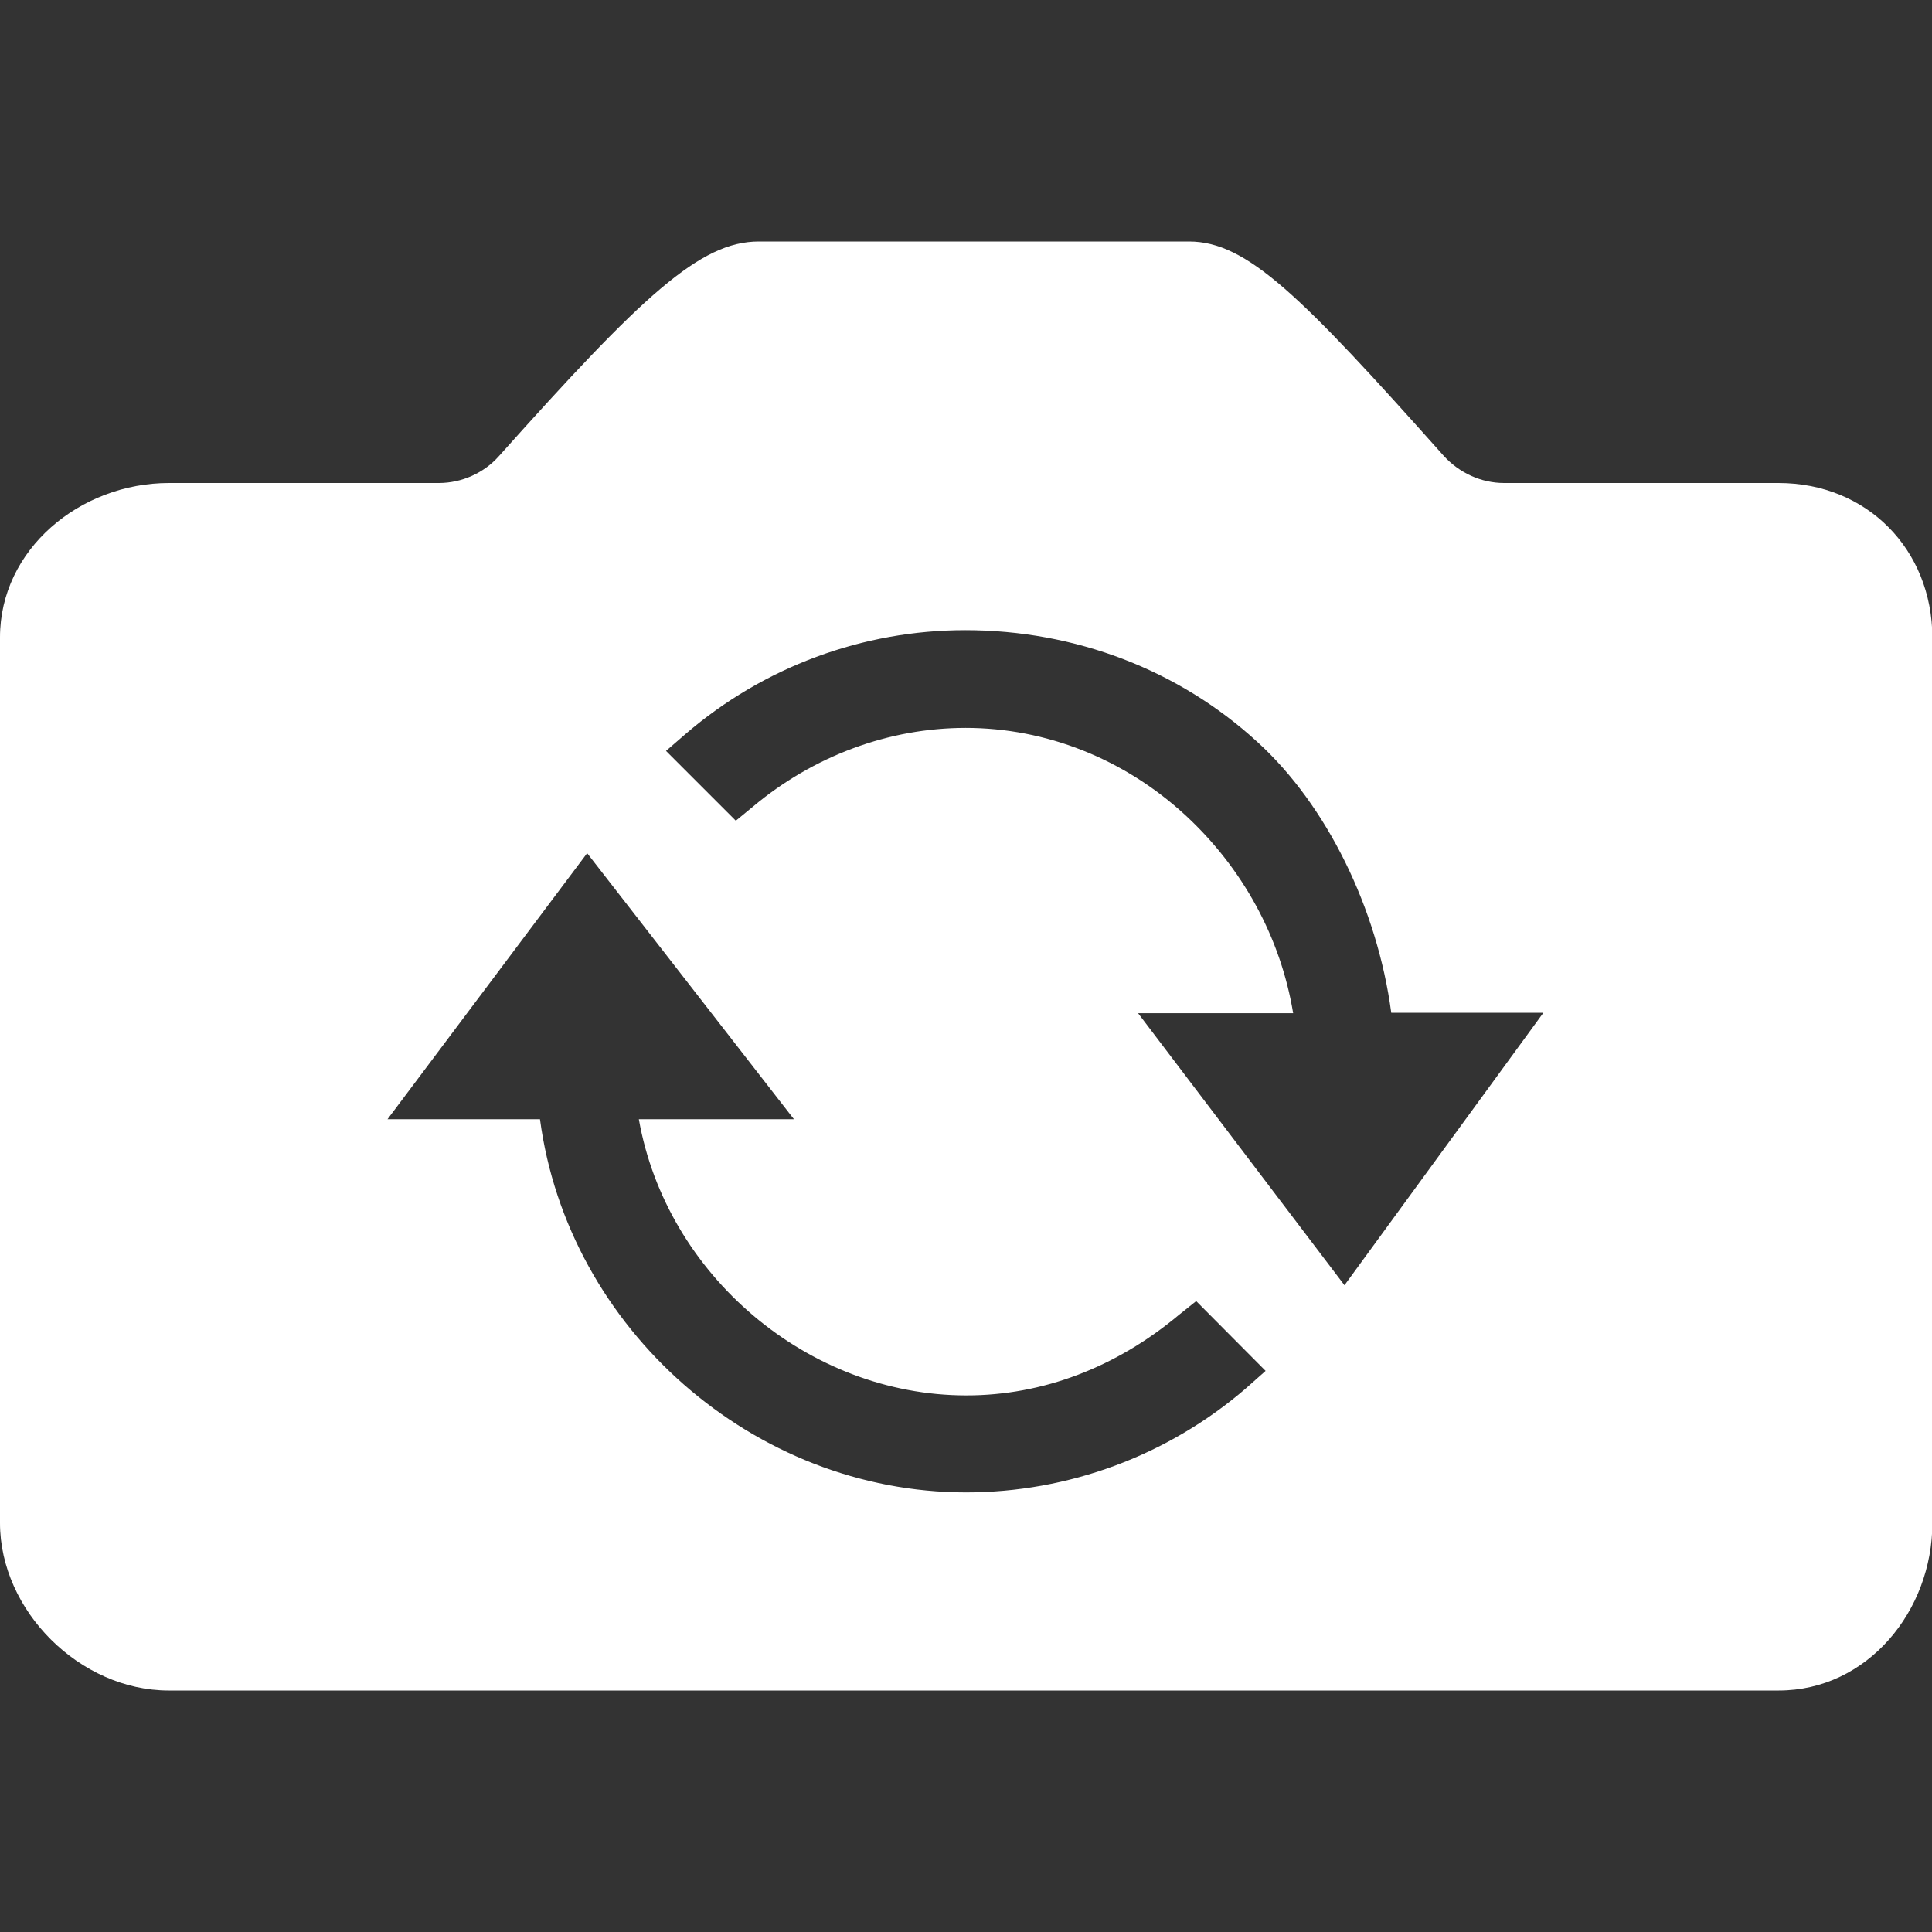 <?xml version="1.0" encoding="utf-8"?>
<!-- Generator: Adobe Illustrator 22.0.1, SVG Export Plug-In . SVG Version: 6.00 Build 0)  -->
<svg version="1.1" id="Layer_1" xmlns="http://www.w3.org/2000/svg" xmlns:xlink="http://www.w3.org/1999/xlink" x="0px" y="0px"
	 viewBox="0 0 512 512" style="enable-background:new 0 0 512 512;" xml:space="preserve">
<rect x="0" y="0" width="512" height="512" fill="#333333" stroke="none"/>
<style type="text/css">
	.st0{fill:#FFFFFF;}
</style>
<g>
	<path class="st0" d="M471.3,128h-72.7c-6.1,0-11.9-2.7-16-7.2C344.8,78.4,330.5,64,315.1,64h-114c-15.6,0-30.9,14.4-68.9,56.9
		c-4,4.5-9.9,7.1-15.9,7.1H44.8C21.2,128,0,145.6,0,168.9v234.7C0,426.9,21.2,448,44.7,448h426.7c23.5,0,40.7-21.1,40.7-44.4V168.9
		C512,145.6,494.8,128,471.3,128z M330.1,368c-20.7,17.8-47,27.5-74.1,27.5c-56.3,0-105.5-43.3-112.9-98.9h-40.4l52.9-70.5
		l54.8,70.5h-41.1c7.3,41.3,44.8,73.2,86.8,73.2c20.2,0,39.7-7.4,56.4-21.4l4.5-3.6l18.4,18.5L330.1,368z M356.3,340.6l-54.7-72.1
		h41.1c-3.3-20-13.4-38.5-28.6-52.5c-16.2-14.9-36.9-23.1-58.2-23.1c-20.3,0-40.3,7.4-56.4,20.9l-4.5,3.7L176.5,199l5.2-4.5
		c20.7-17.8,47-27.5,74.1-27.5c29.1,0,56.6,10.5,77.5,29.7c18.3,16.7,31.7,44,35.4,71.7H409L356.3,340.6z"/>
</g>
</svg>
